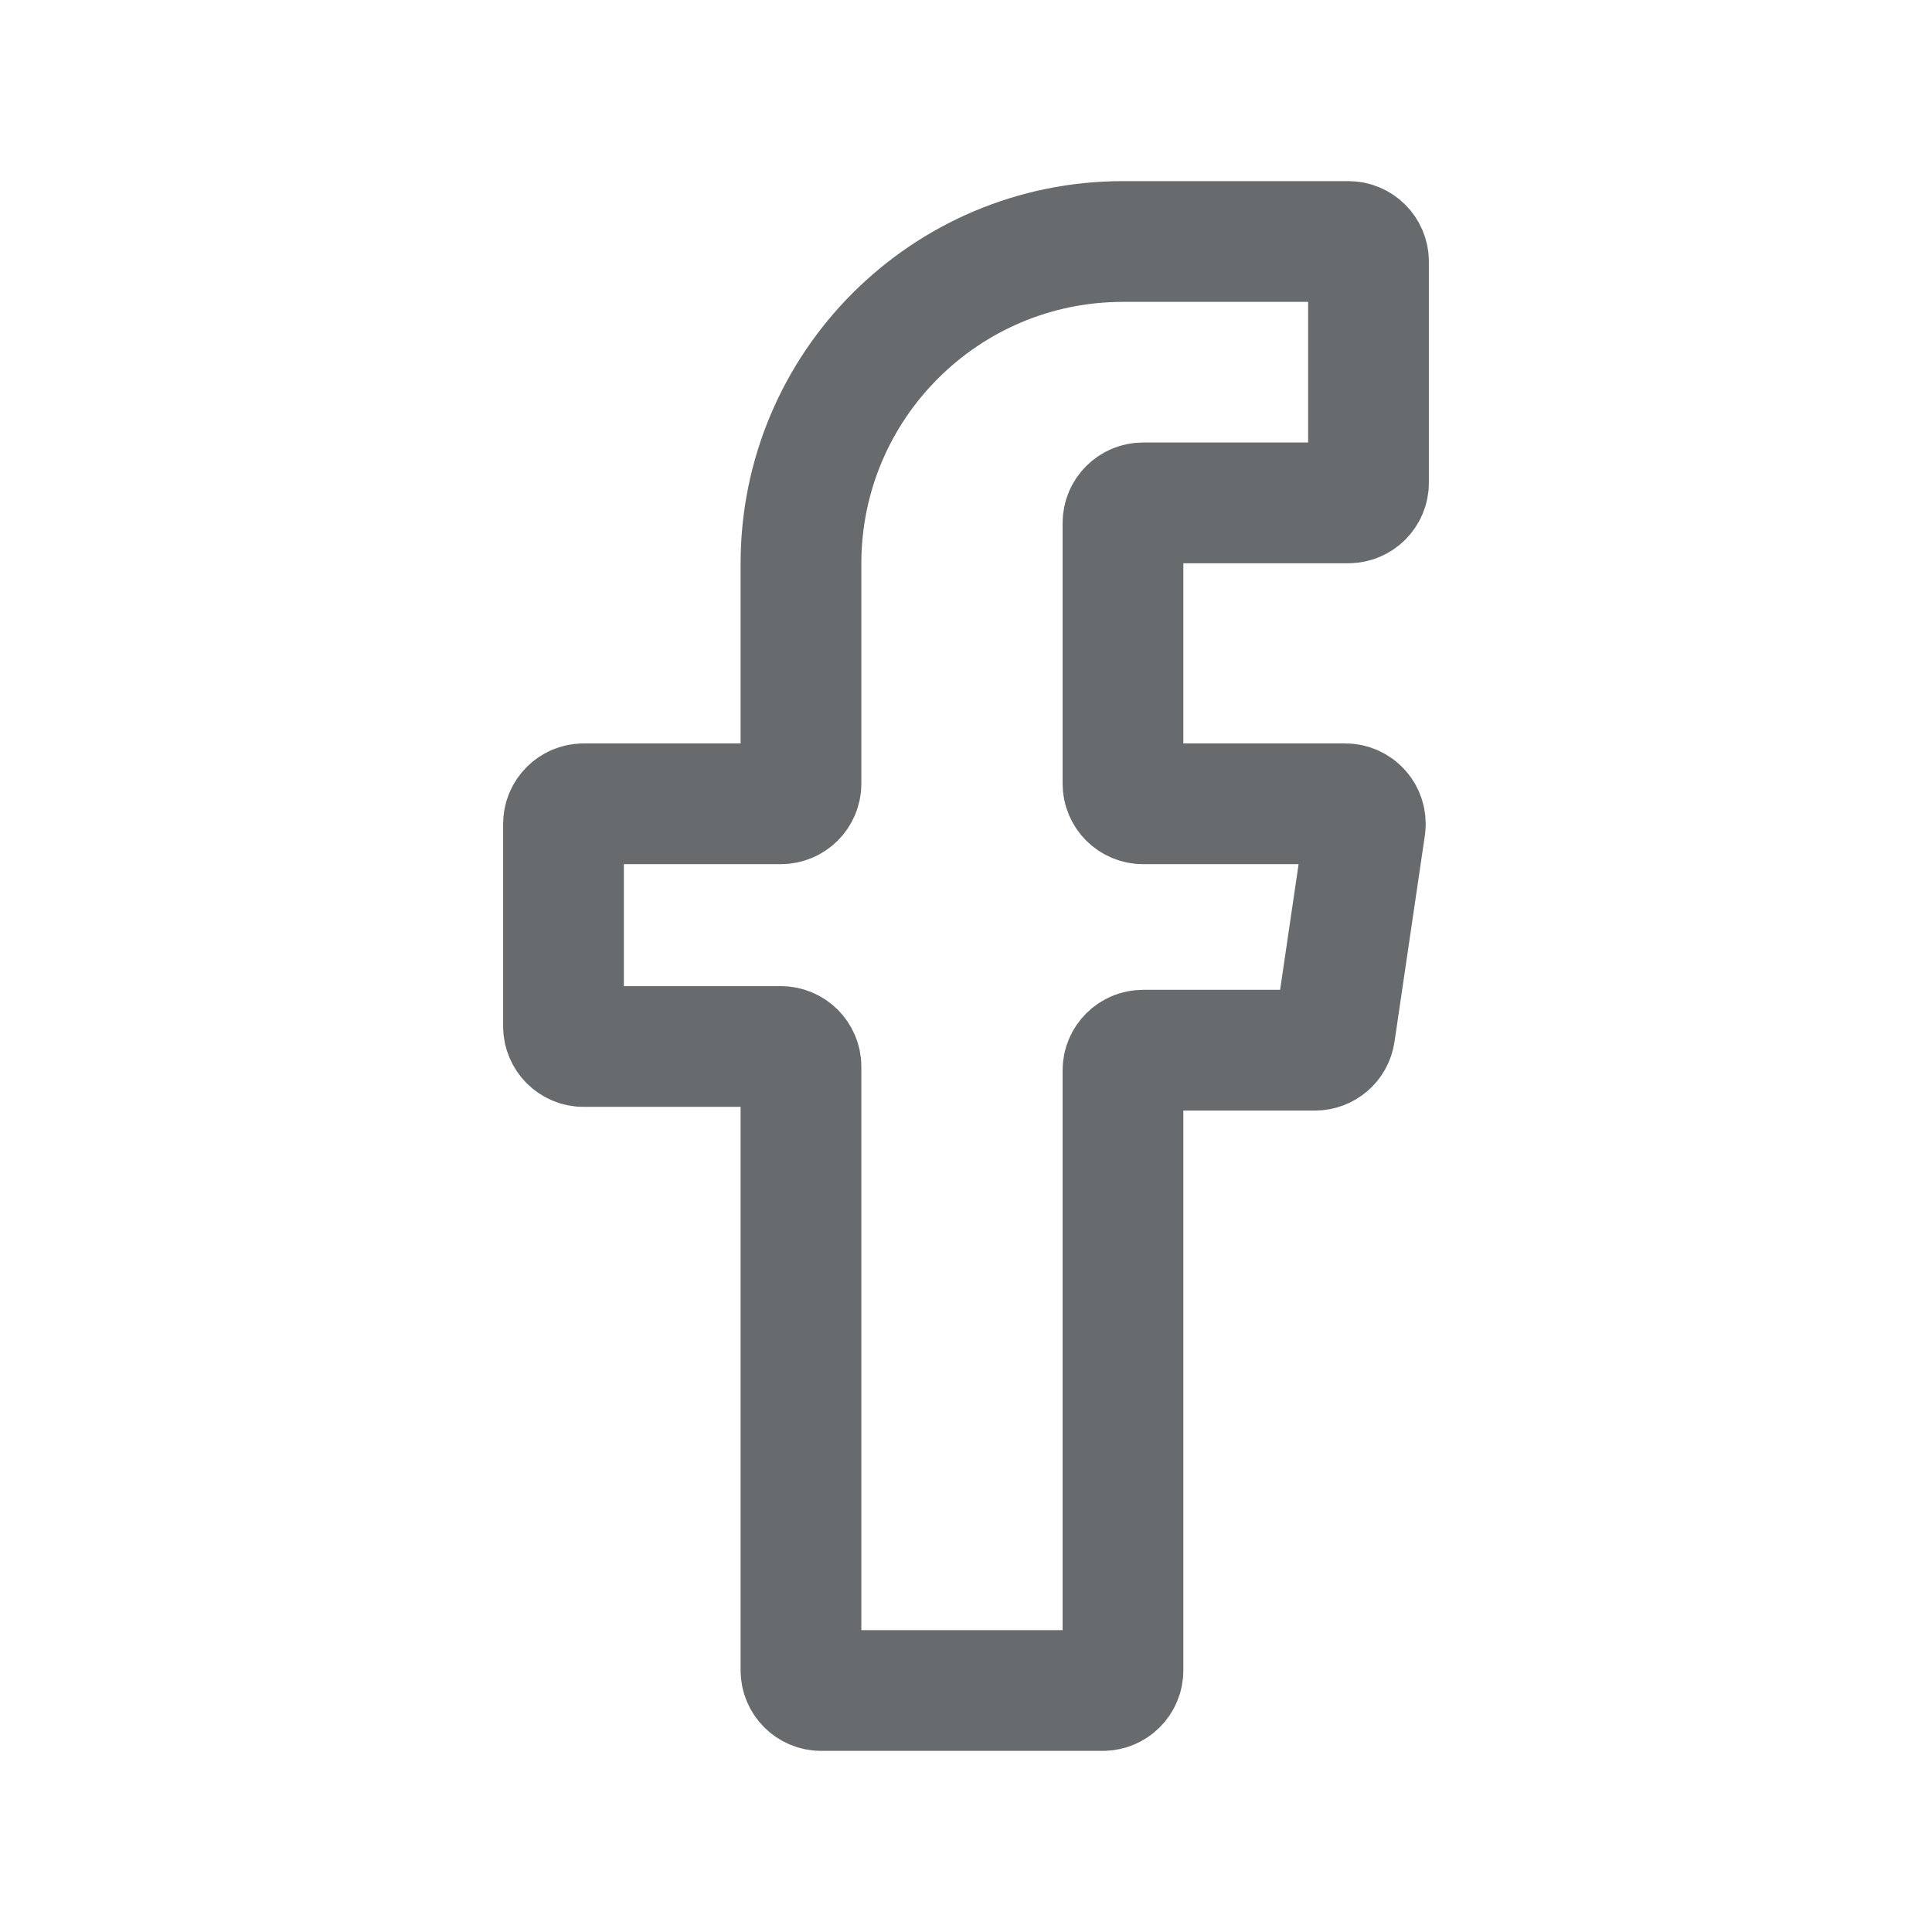 <svg width="24" height="24" viewBox="0 0 24 24" fill="none" xmlns="http://www.w3.org/2000/svg">
    <path d="M10.2 21H13.7C13.838 21 13.95 20.888 13.95 20.75V13.296C13.95 13.158 14.062 13.046 14.2 13.046H16.334C16.458 13.046 16.563 12.956 16.581 12.833L16.958 10.271C16.98 10.12 16.863 9.985 16.711 9.985H14.2C14.062 9.985 13.95 9.873 13.95 9.735V6.497C13.95 6.359 14.062 6.247 14.2 6.247H16.75C16.888 6.247 17 6.135 17 5.997V3.25C17 3.112 16.888 3 16.75 3H13.95C11.741 3 9.95 4.791 9.95 7V9.735C9.95 9.873 9.838 9.985 9.7 9.985H7.25C7.112 9.985 7 10.097 7 10.235V12.75C7 12.888 7.112 13 7.25 13H9.7C9.838 13 9.95 13.112 9.95 13.25V20.75C9.95 20.888 10.062 21 10.2 21Z"
          stroke="#686B6E" stroke-width="1.5" stroke-linecap="round" stroke-linejoin="round"/>
</svg>
